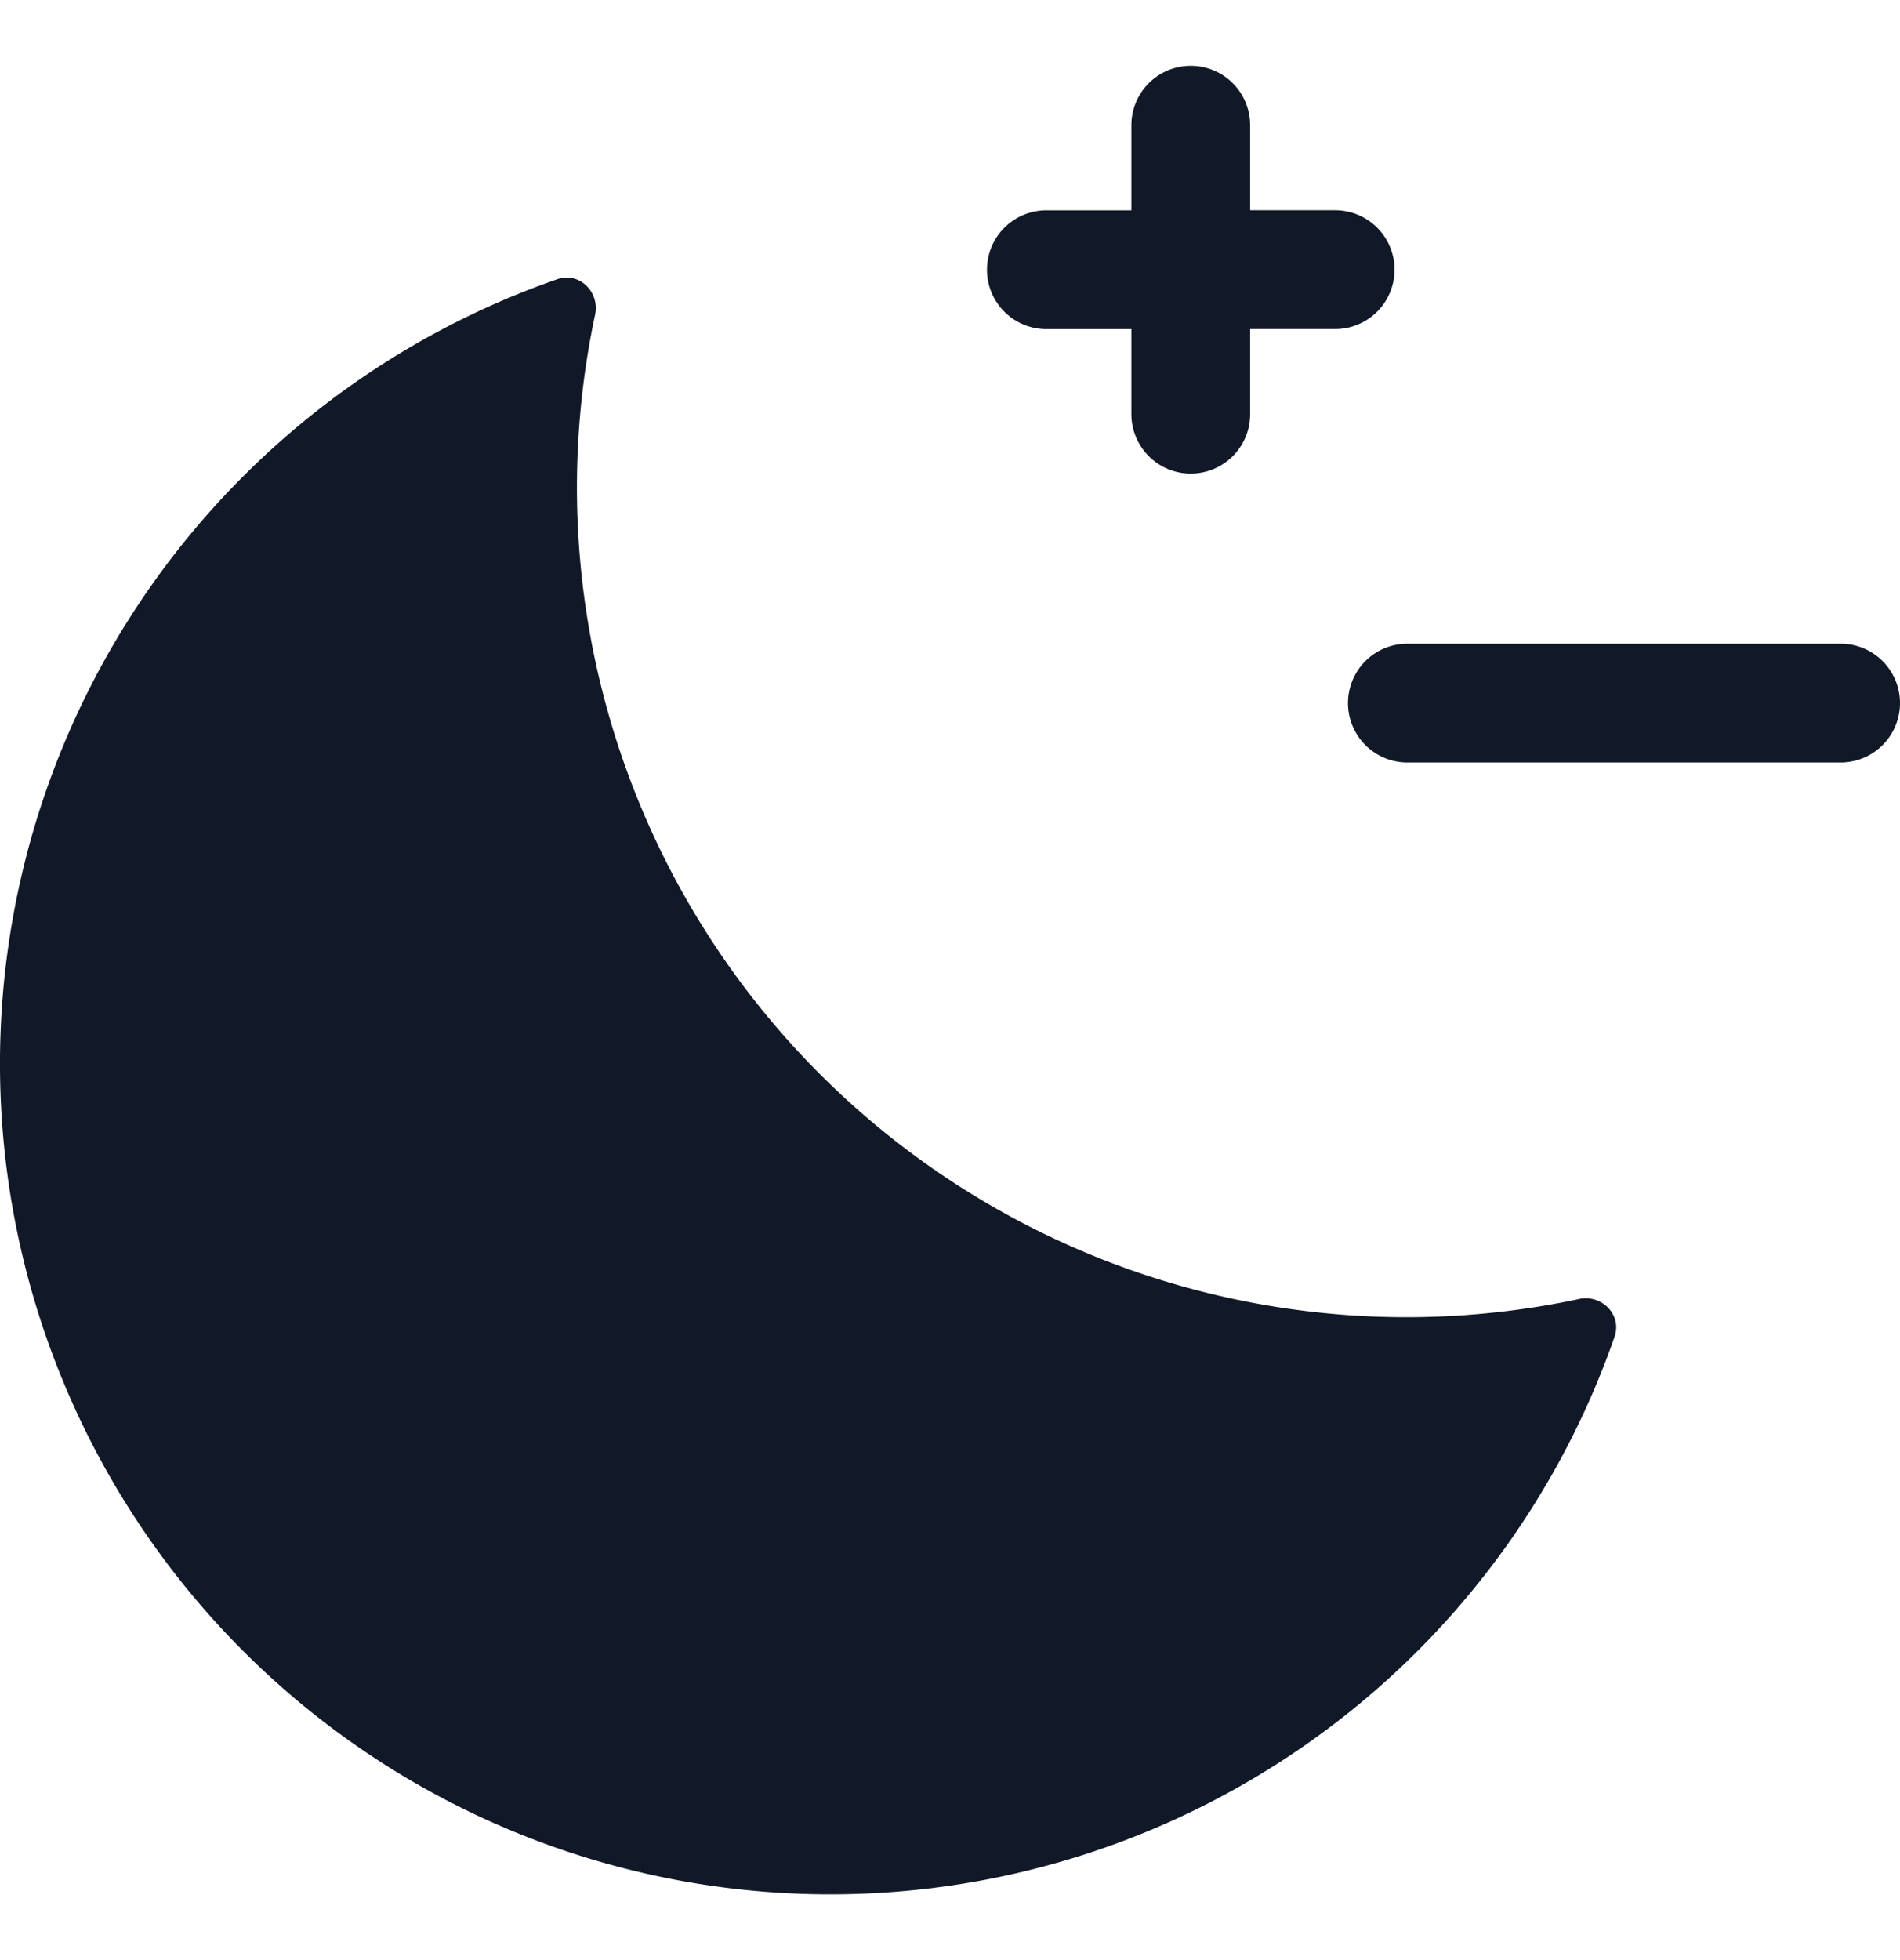<svg xmlns="http://www.w3.org/2000/svg" width="32" height="33" fill="none" viewBox="0 0 32 33"><path fill="#111827" fill-rule="evenodd" d="M21.055 2.108a1 1 0 1 0-2 0v1.433h-1.432a1 1 0 1 0 0 2h1.432v1.432a1 1 0 0 0 2 0V5.54h1.432a1 1 0 1 0 0-2h-1.432V2.109Zm2.648 8.729a1 1 0 1 0 0 2H31a1 1 0 0 0 0-2h-7.297Zm2.893 11.032c.381-.08.725.267.597.635A13.985 13.985 0 1 1 9.388 4.7c.368-.128.716.216.635.597a13.971 13.971 0 0 0 16.573 16.573Z" clip-rule="evenodd"/></svg>